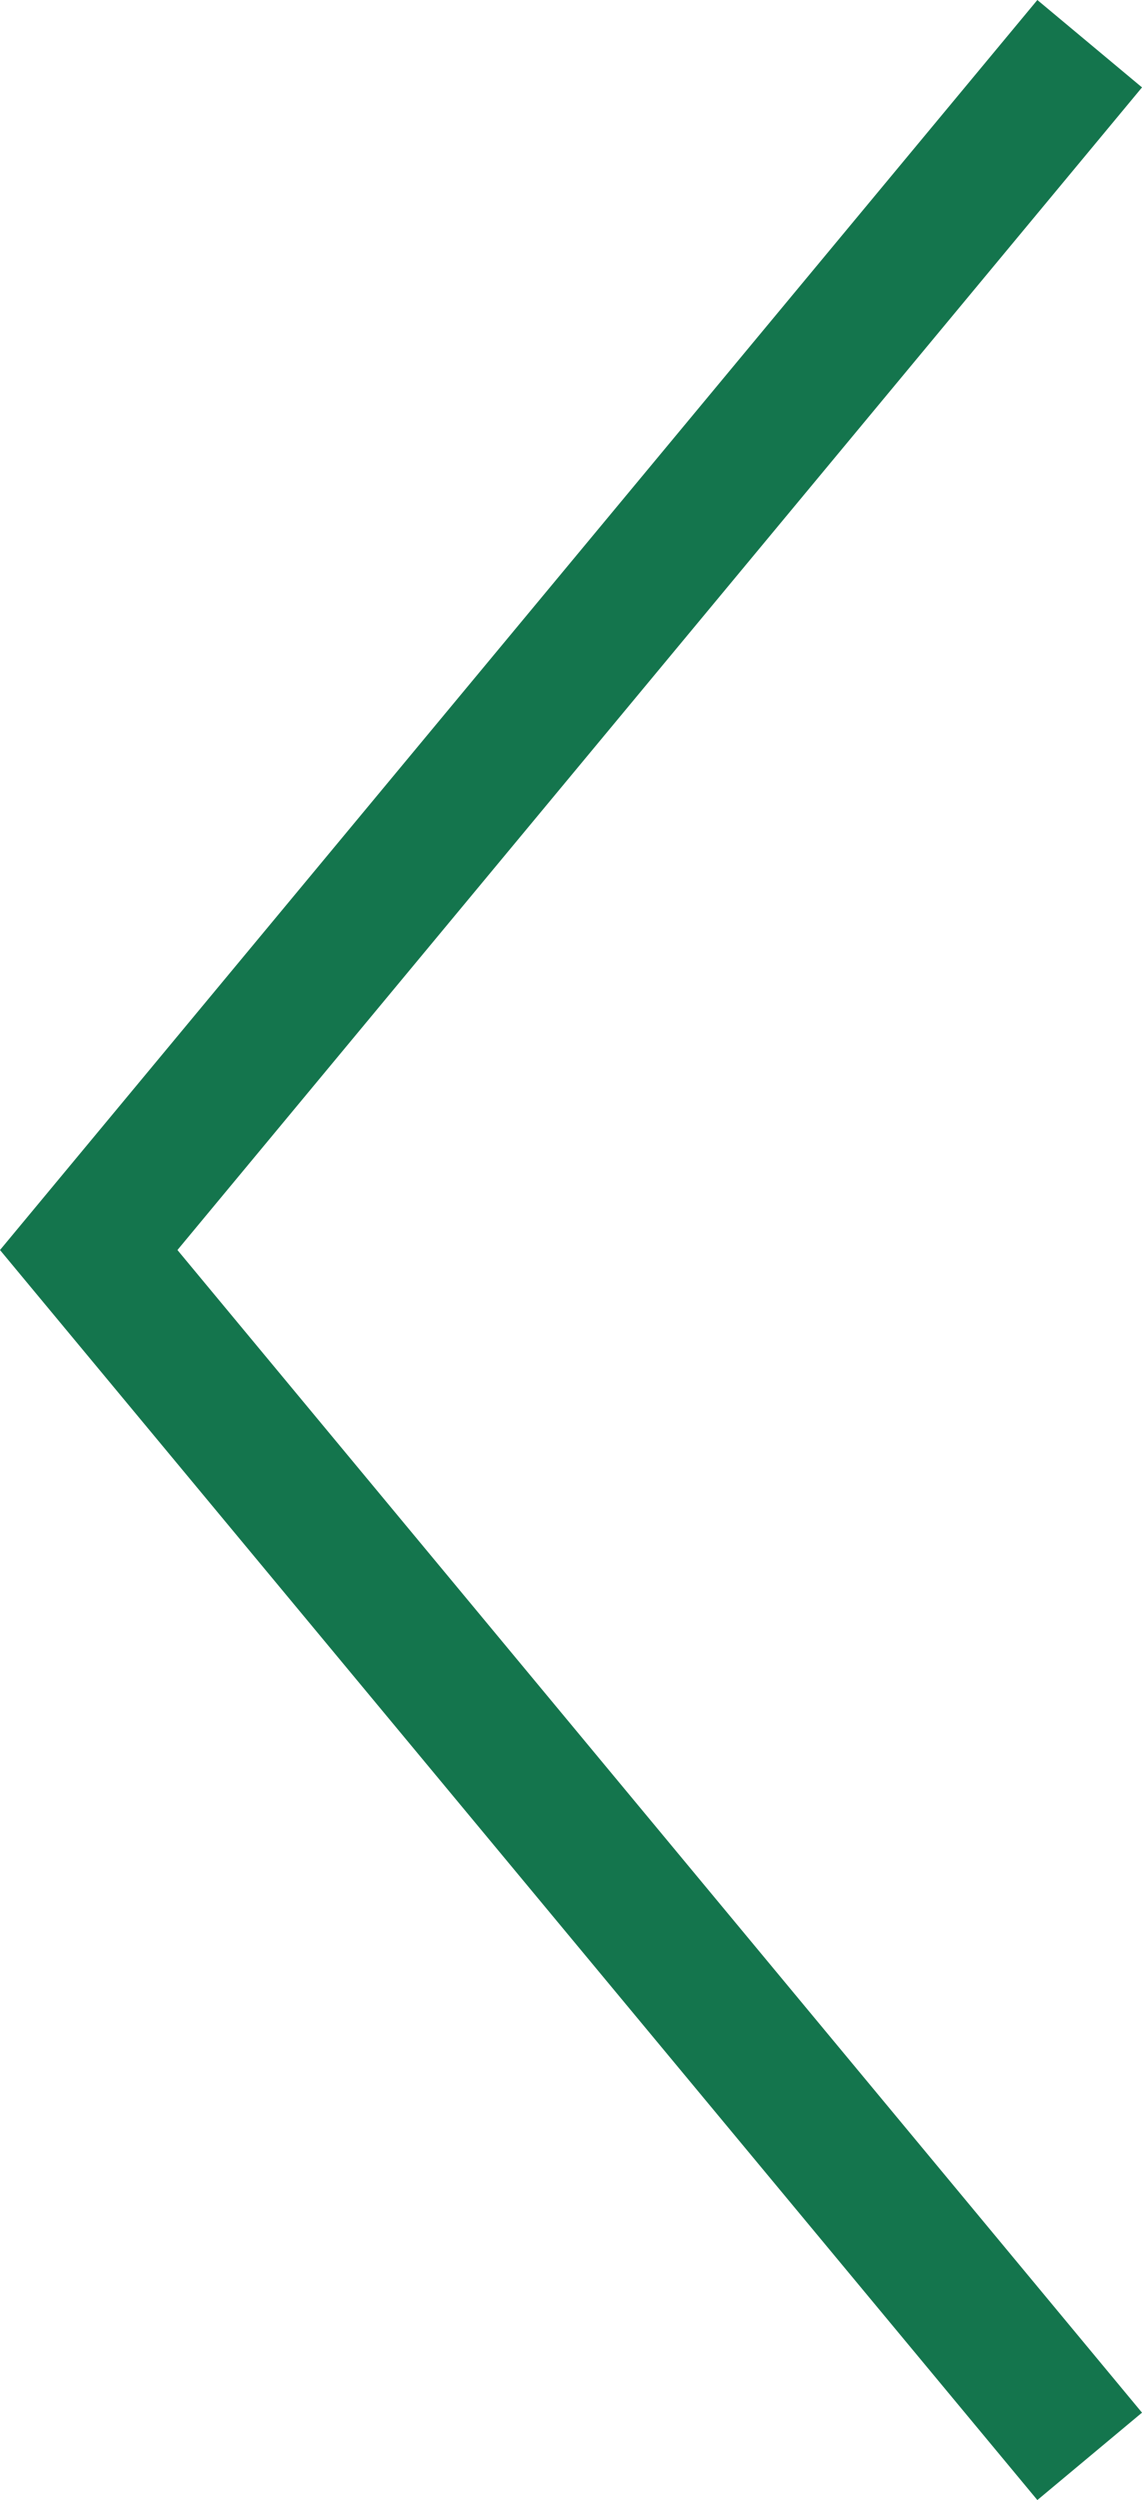 <?xml version="1.0" encoding="UTF-8"?>
<svg id="Layer_2" data-name="Layer 2" xmlns="http://www.w3.org/2000/svg" width="25.1" height="54.92" viewBox="0 0 25.1 54.92">
  <defs>
    <style>
      .cls-1 {
        fill: #14754d;
        stroke-width: 0px;
      }
    </style>
  </defs>
  <g id="design">
    <polygon class="cls-1" points="22.8 54.92 0 27.46 22.8 0 25.1 1.92 3.9 27.46 25.1 53 22.8 54.92"/>
  </g>
</svg>